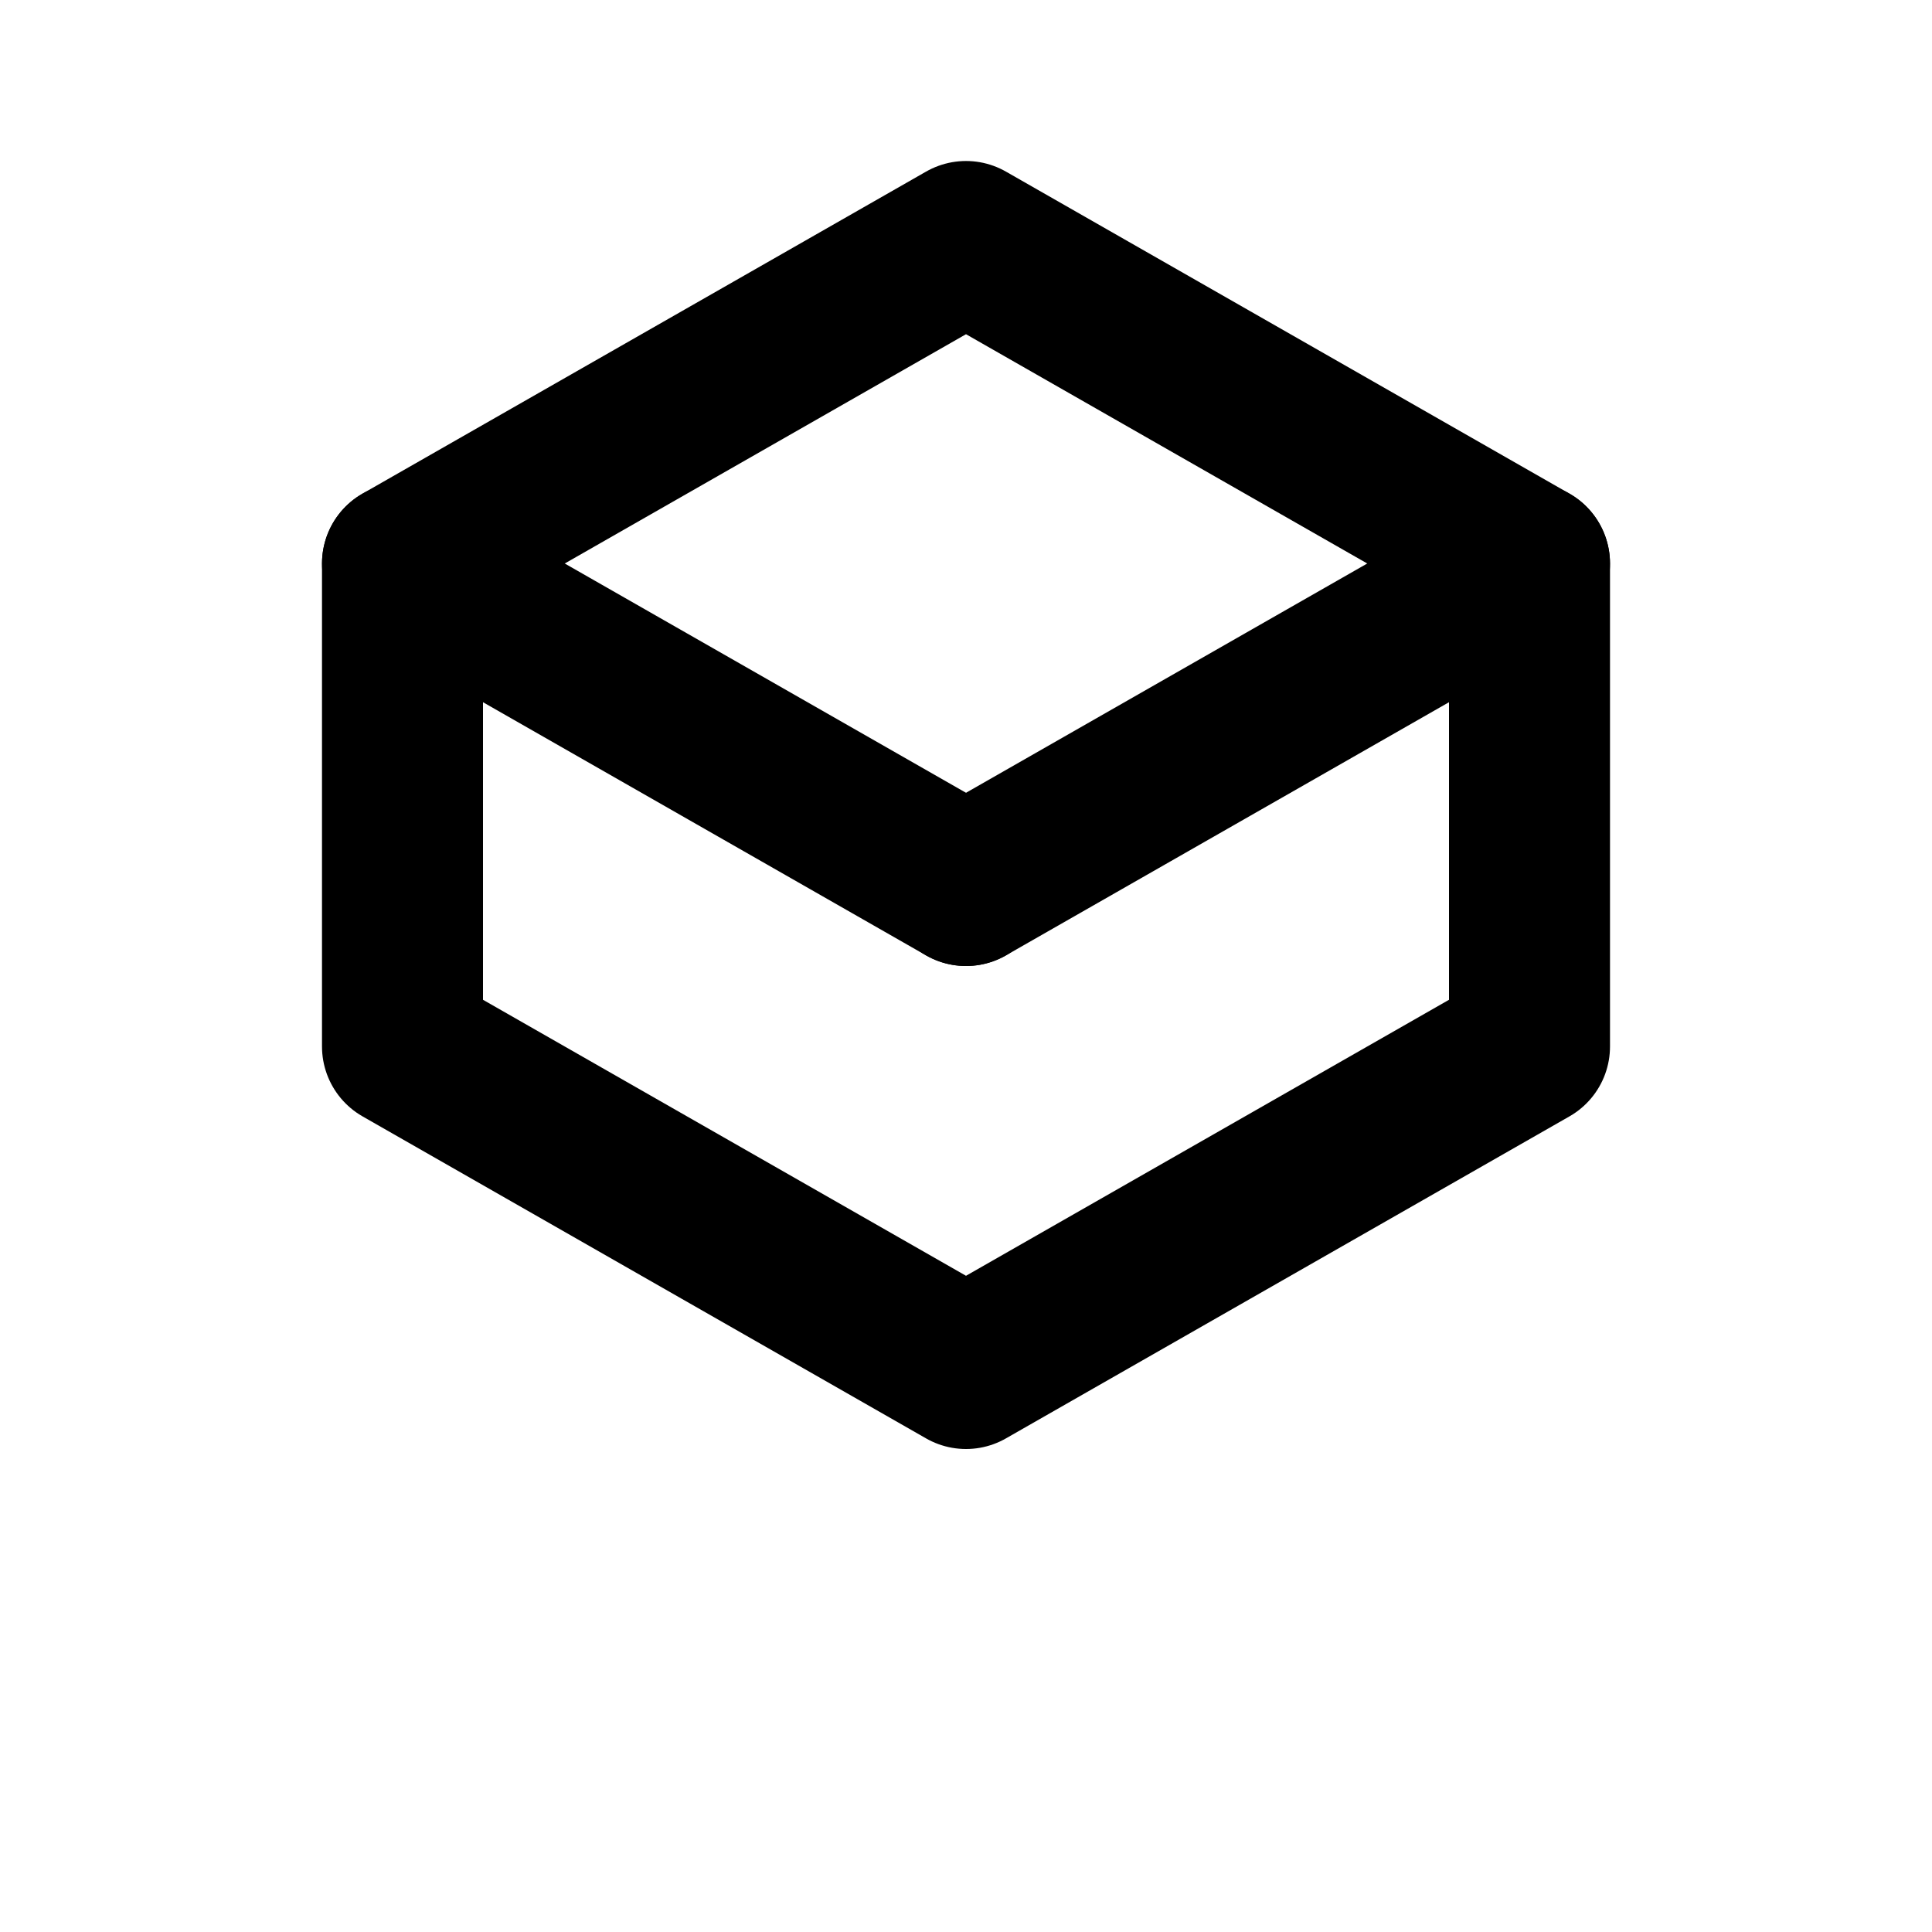 <svg xmlns="http://www.w3.org/2000/svg" viewBox="0 0 24 24" fill="none" stroke="currentColor" stroke-width="2" stroke-linecap="round" stroke-linejoin="round">
  <path d="M12 3l7 4v6l-7 4-7-4V7l7-4z"/>
  <path d="M12 11l7-4"/>
  <path d="M12 11l-7-4"/>
</svg>
